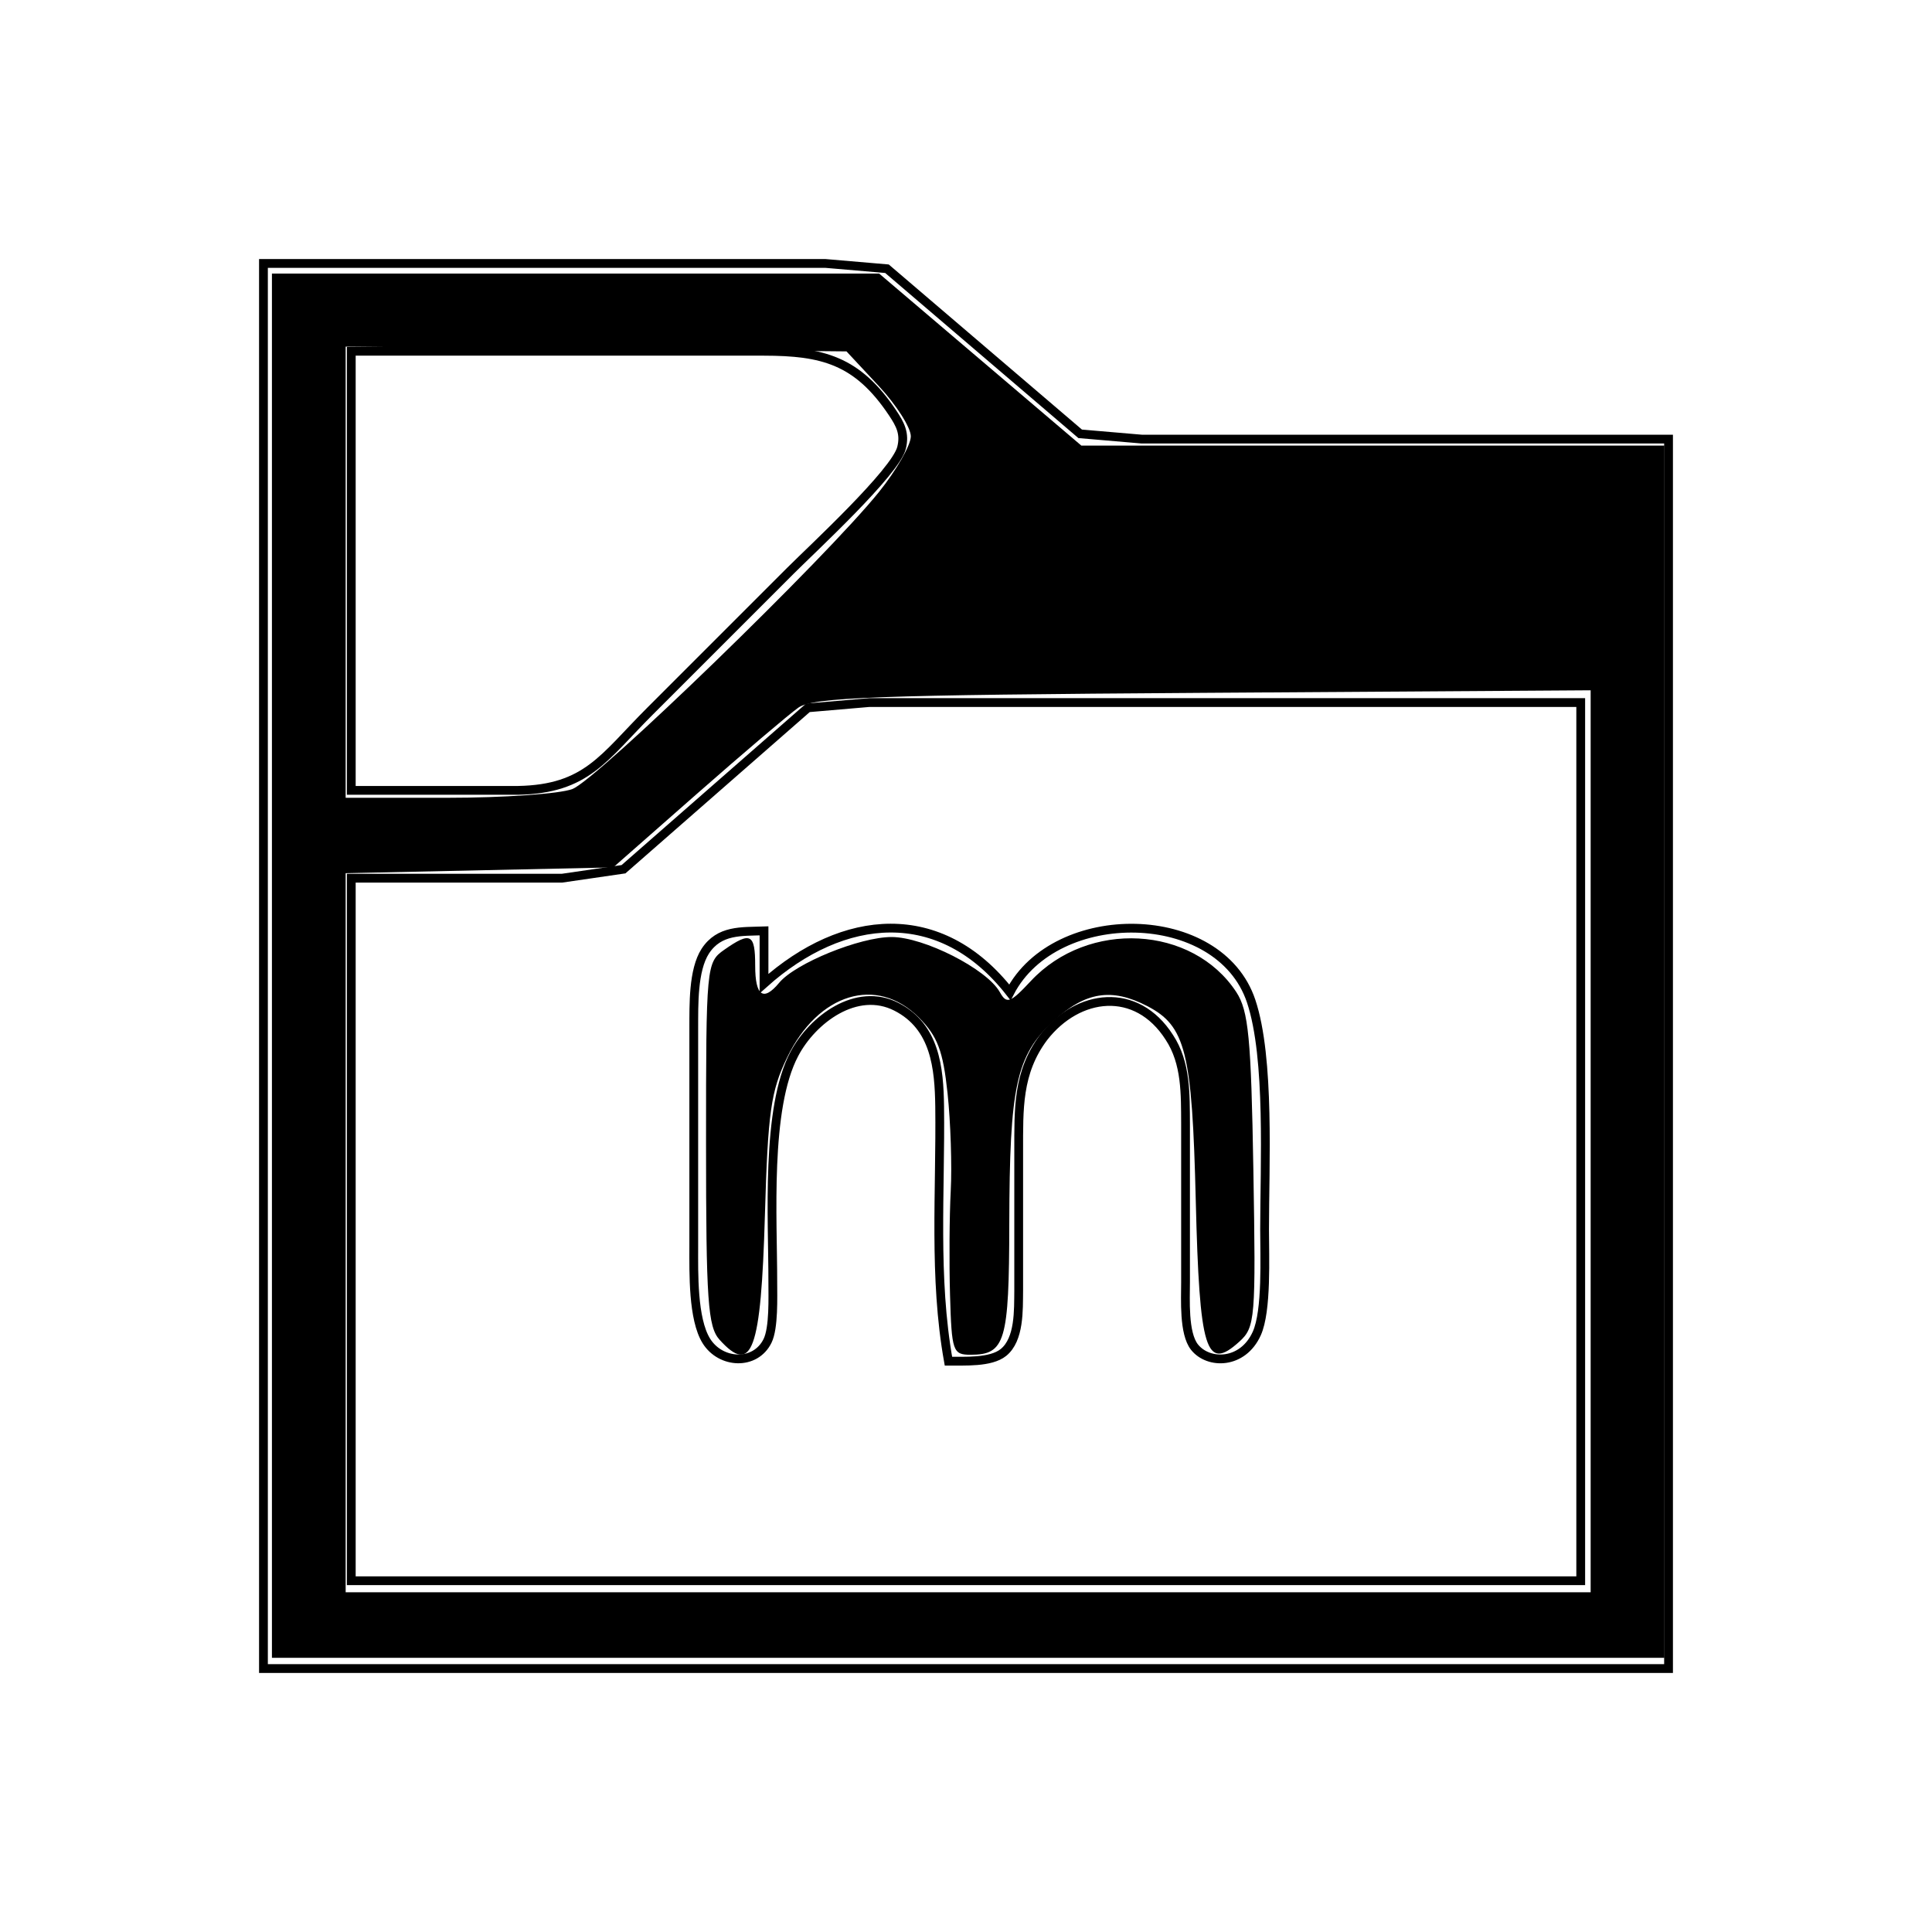 <?xml version="1.0" encoding="UTF-8" standalone="no"?>
<svg
   xmlns:dc="http://purl.org/dc/elements/1.1/"
   xmlns:cc="http://creativecommons.org/ns#"
   xmlns:rdf="http://www.w3.org/1999/02/22-rdf-syntax-ns#"
   xmlns:svg="http://www.w3.org/2000/svg"
   xmlns="http://www.w3.org/2000/svg"
   xmlns:sodipodi="http://sodipodi.sourceforge.net/DTD/sodipodi-0.dtd"
   xmlns:inkscape="http://www.inkscape.org/namespaces/inkscape"
   width="2.444in"
   height="2.444in"
   viewBox="0 0 220 220"
   version="1.1"
   id="svg3"
   sodipodi:docname="open-mon.svg"
   inkscape:version="0.92.1 r15371">
  <defs
     id="defs7" />
  <sodipodi:namedview
     pagecolor="#ffffff"
     bordercolor="#666666"
     borderopacity="1"
     objecttolerance="10"
     gridtolerance="10"
     guidetolerance="10"
     inkscape:pageopacity="0"
     inkscape:pageshadow="2"
     inkscape:window-width="745"
     inkscape:window-height="684"
     id="namedview5"
     showgrid="false"
     inkscape:zoom="2.0113674"
     inkscape:cx="88.089276"
     inkscape:cy="131.73534"
     inkscape:window-x="208"
     inkscape:window-y="73"
     inkscape:window-maximized="0"
     inkscape:current-layer="svg3" />
  <path
     id="Выделение #1"
     fill="none"
     stroke="black"
     stroke-width="1"
     d="M 94.00,30.00            C 94.00,30.00 101.00,30.60 101.00,30.60              101.00,30.60 123.00,49.40 123.00,49.40              123.00,49.40 130.00,50.00 130.00,50.00              130.00,50.00 190.00,50.00 190.00,50.00              190.00,50.00 190.00,190.00 190.00,190.00              190.00,190.00 30.00,190.00 30.00,190.00              30.00,190.00 30.00,30.00 30.00,30.00              30.00,30.00 94.00,30.00 94.00,30.00 Z            M 59.00,90.00            C 66.82,89.85 68.72,86.27 74.00,81.00              74.00,81.00 90.00,65.00 90.00,65.00              92.50,62.50 101.97,53.76 102.66,51.00              103.07,49.36 102.52,48.33 101.63,47.00              97.62,41.01 93.65,40.01 87.00,40.00              87.00,40.00 40.00,40.00 40.00,40.00              40.00,40.00 40.00,90.00 40.00,90.00              40.00,90.00 59.00,90.00 59.00,90.00 Z            M 99.00,80.00            C 99.00,80.00 92.00,80.60 92.00,80.60              92.00,80.60 71.00,98.98 71.00,98.98              71.00,98.98 64.00,100.00 64.00,100.00              64.00,100.00 40.00,100.00 40.00,100.00              40.00,100.00 40.00,180.00 40.00,180.00              40.00,180.00 180.00,180.00 180.00,180.00              180.00,180.00 180.00,80.00 180.00,80.00              180.00,80.00 99.00,80.00 99.00,80.00 Z            M 107.00,126.00            C 106.94,121.61 106.50,116.90 102.07,114.64              97.53,112.32 92.52,116.09 90.45,120.02              87.17,126.22 88.01,138.82 88.00,146.00              88.00,147.71 88.13,151.21 87.40,152.69              86.01,155.52 82.06,155.32 80.43,152.69              78.88,150.19 79.00,144.92 79.00,142.00              79.00,142.00 79.00,117.00 79.00,117.00              79.01,114.47 78.91,110.48 80.31,108.31              81.91,105.86 84.43,106.09 87.00,106.00              87.00,106.00 87.00,112.00 87.00,112.00              96.01,103.95 107.09,102.88 115.00,113.00              120.19,103.02 138.85,103.18 142.47,114.00              144.64,120.48 144.00,132.81 144.00,140.00              144.00,143.03 144.28,149.26 143.11,151.85              141.52,155.38 137.61,155.40 136.02,153.40              134.77,151.82 135.00,147.98 135.00,146.00              135.00,146.00 135.00,128.00 135.00,128.00              134.98,124.59 135.08,121.04 133.15,118.12              129.41,112.27 122.75,113.10 118.85,118.12              115.84,122.12 116.01,126.34 116.00,131.00              116.00,131.00 116.00,147.00 116.00,147.00              115.97,149.15 116.11,152.52 114.26,154.01              112.81,155.18 109.79,154.98 108.00,155.00              106.29,145.46 107.12,135.66 107.00,126.00 Z" />
  <path
     style="stroke-width:0.994"
     d="M 33.012,117.234 V 33.211 h 36.858 36.858 l 12.272,10.441 12.272,10.441 h 35.39 35.39 v 73.582 73.582 H 117.532 33.012 Z m 160.09,21.317 V 83.8 l -47.041,0.31 c -39.863,0.263 -47.363,0.538 -49.15,1.802 -1.16,0.82 -6.689,5.519 -12.288,10.441 l -10.179,8.949 -16.241,0.351 -16.241,0.351 v 43.649 43.649 h 75.57 75.57 z M 69.487,95.786 C 72.49,94.645 100.325,67.675 106.709,59.721 c 2.124,-2.647 3.863,-5.685 3.863,-6.75 0,-1.066 -1.757,-3.822 -3.905,-6.125 L 102.762,42.658 72.362,42.368 41.962,42.078 v 27.386 27.386 h 12.365 c 6.801,0 13.623,-0.478 15.161,-1.063 z"
     id="path819"
     inkscape:connector-curvature="0"
     transform="scale(0.938)" />
  <path
     style="stroke-width:0.994"
     d="m 87.358,162.647 c -1.427,-1.577 -1.646,-4.742 -1.646,-23.808 0,-21.596 0.04,-22.017 2.21,-23.537 3.2,-2.241 3.756,-1.955 3.756,1.932 0,3.685 0.99,4.39 2.912,2.074 1.967,-2.371 9.789,-5.555 13.645,-5.555 3.934,0 11.574,3.889 13.141,6.688 0.832,1.487 1.261,1.333 3.77,-1.352 6.949,-7.439 19.622,-6.757 24.936,1.343 1.488,2.268 1.803,5.552 2.076,21.641 0.307,18.089 0.227,19.054 -1.721,20.817 -4.043,3.659 -4.825,1.12 -5.272,-17.109 -0.443,-18.106 -1.223,-21.232 -5.902,-23.651 -4.321,-2.234 -7.503,-1.726 -11.358,1.815 -4.544,4.174 -5.348,7.863 -5.378,24.66 -0.025,14.273 -0.495,15.86 -4.697,15.86 -2.157,0 -2.299,-0.41 -2.496,-7.209 -0.115,-3.965 -0.077,-9.67 0.084,-12.678 0.161,-3.008 -0.012,-8.344 -0.386,-11.858 -0.549,-5.169 -1.216,-6.925 -3.488,-9.198 -5.11,-5.11 -12.205,-2.96 -15.982,4.842 -1.981,4.091 -2.341,6.651 -2.703,19.168 -0.476,16.496 -1.559,19.471 -5.502,15.114 z"
     id="path821"
     inkscape:connector-curvature="0"
     transform="scale(0.938)" />
</svg>
